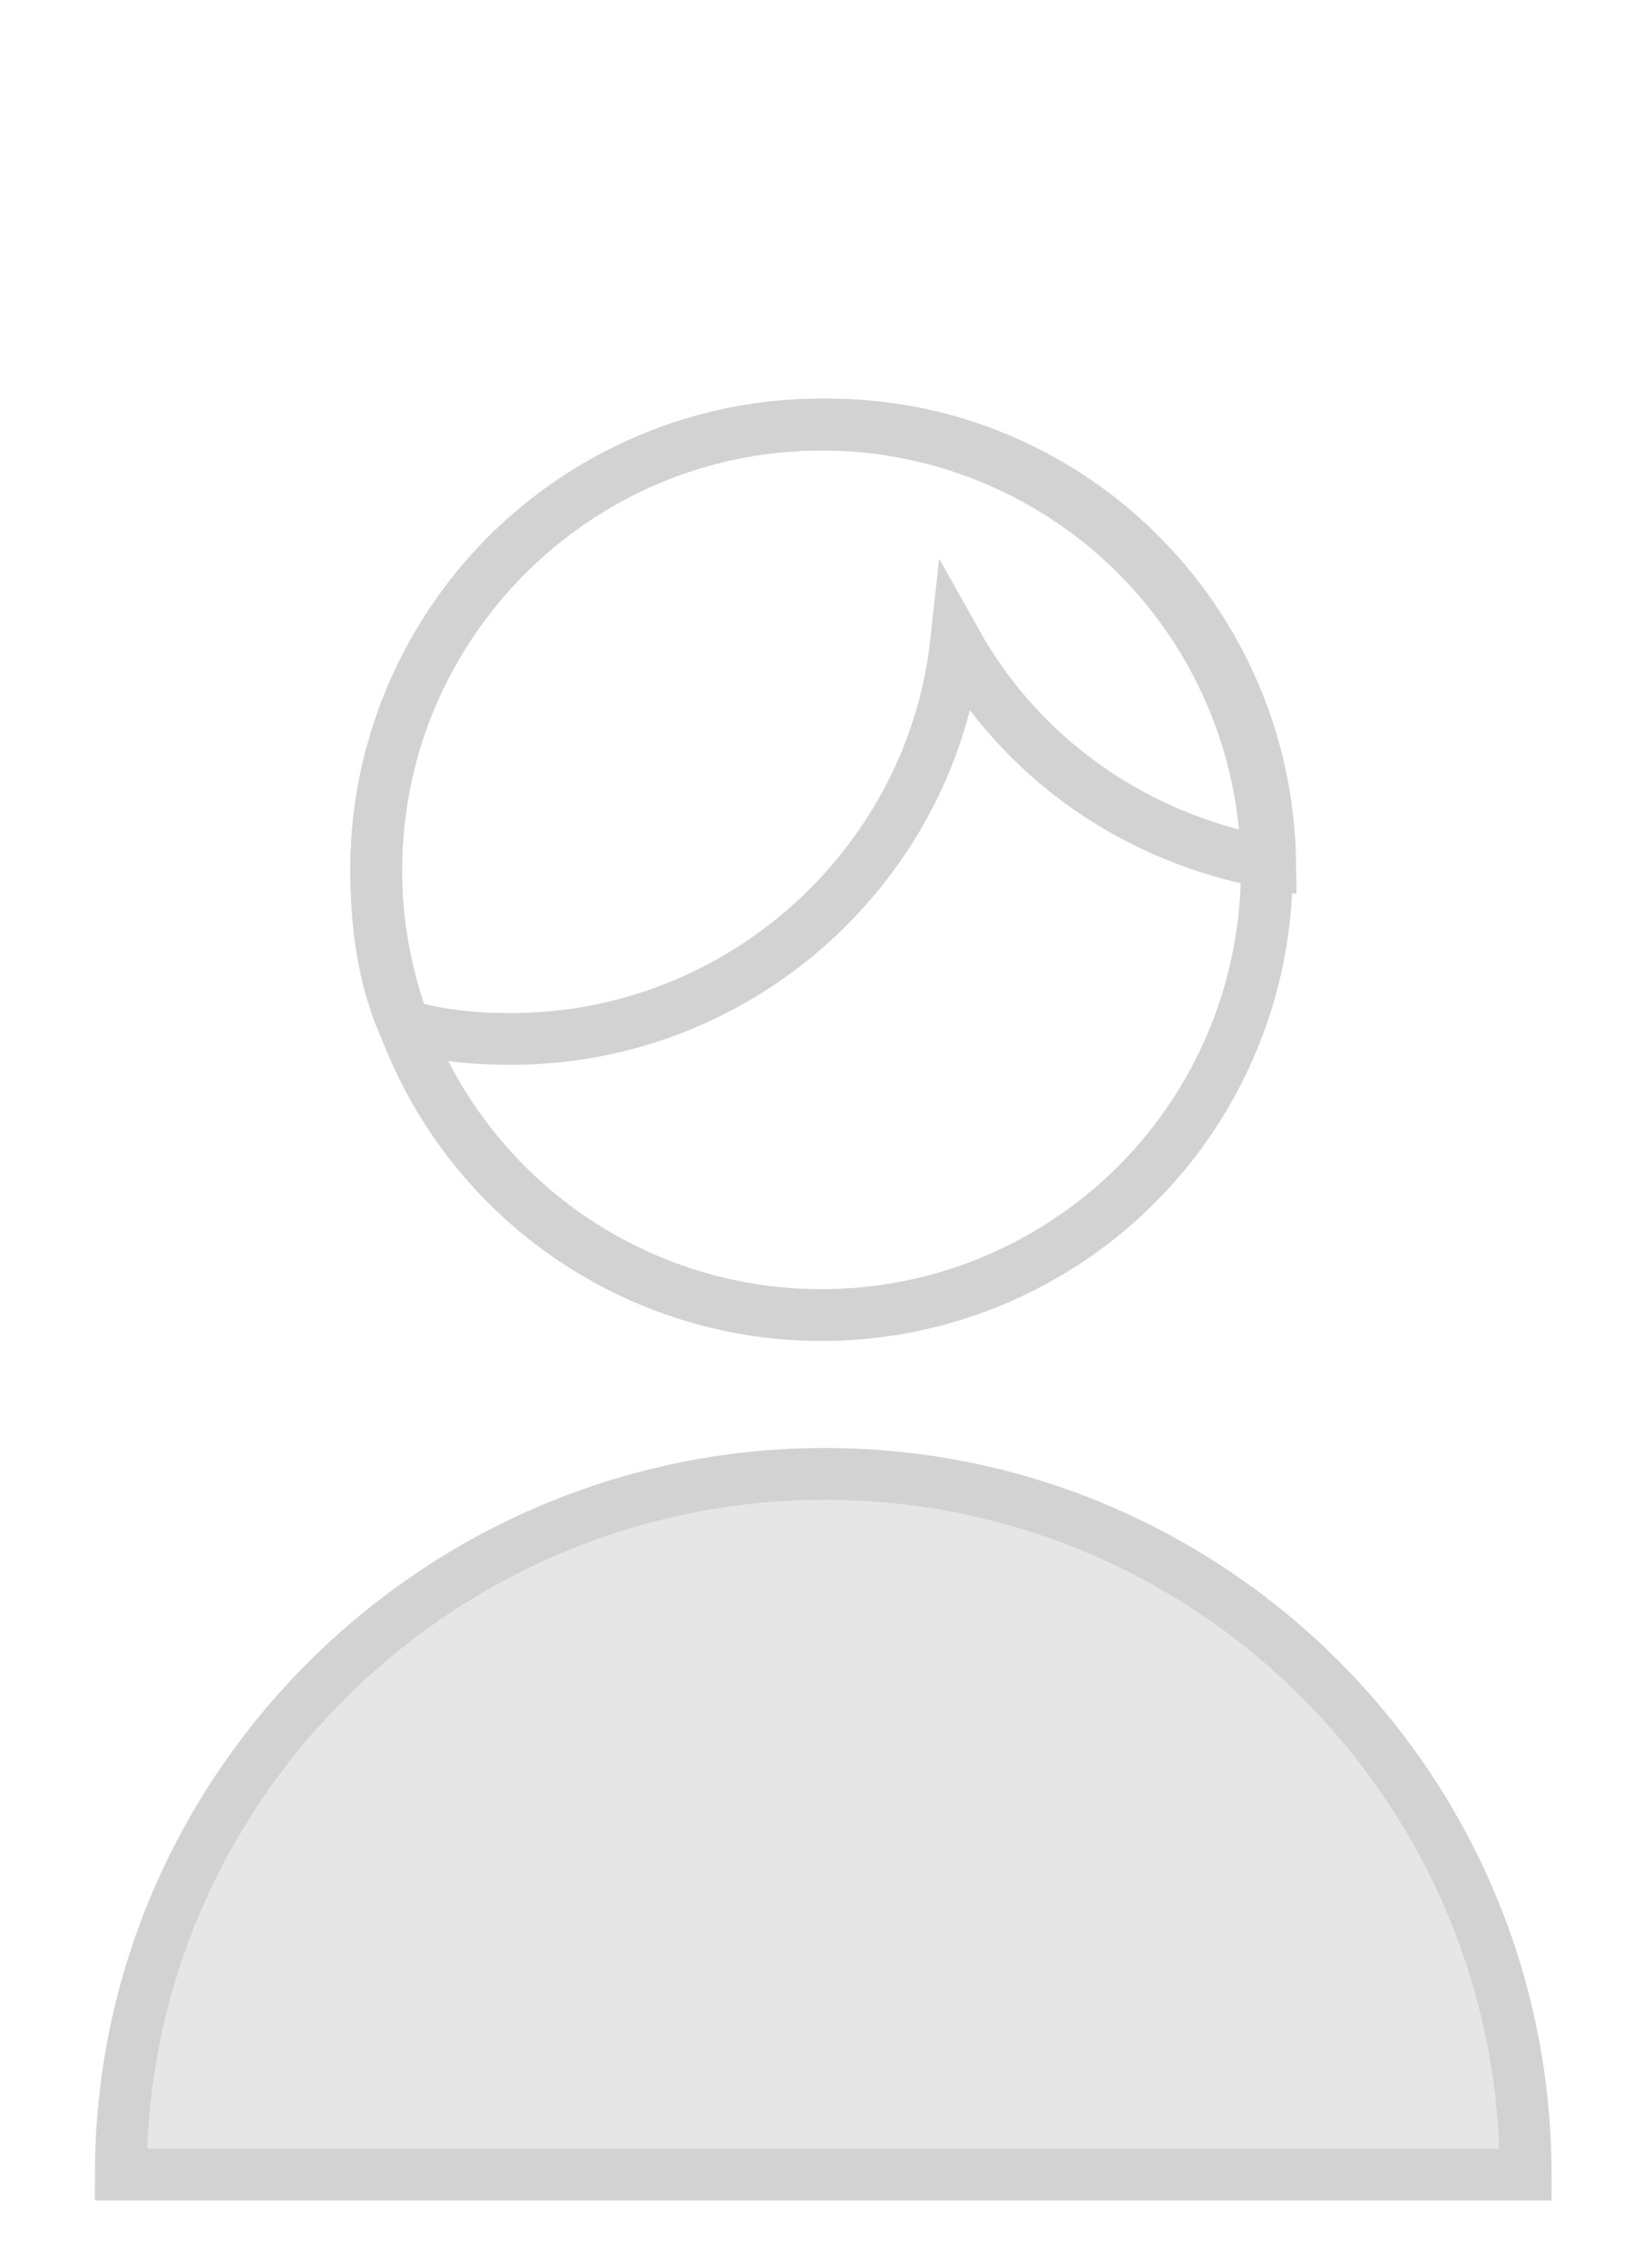<?xml version="1.0" encoding="utf-8"?>
<!-- Generator: Adobe Illustrator 26.1.0, SVG Export Plug-In . SVG Version: 6.00 Build 0)  -->
<svg version="1.1" id="Layer_1" xmlns="http://www.w3.org/2000/svg" xmlns:xlink="http://www.w3.org/1999/xlink" x="0px" y="0px"
	 viewBox="0 0 47.6 65.7" style="enable-background:new 0 0 47.6 65.7;" xml:space="preserve">
<style type="text/css">
	.st0{fill:none;stroke:#D2D2D2;stroke-width:1.5;stroke-miterlimit:10;}
	.st1{fill:#E6E6E6;stroke:#D2D2D2;stroke-width:1.5;stroke-miterlimit:10;}
</style>
<g>
	<circle class="st0" cx="23.8" cy="25.2" r="12.9"/>
	<path class="st0" d="M36.8,25c-3.9-0.7-7.2-3-9.1-6.4C27,25,21.5,30.1,14.8,30.1c-1.1,0-2.1-0.1-3.1-0.4c-0.6-1.4-0.8-2.9-0.8-4.5
		c0-7.1,5.8-12.9,12.9-12.9C30.9,12.2,36.7,17.9,36.8,25z"/>
	<path class="st1" d="M44.2,63c0-11.2-9.1-20.3-20.3-20.3S3.5,51.8,3.5,63C9.6,63,36.1,63,44.2,63z"/>
</g>
</svg>
